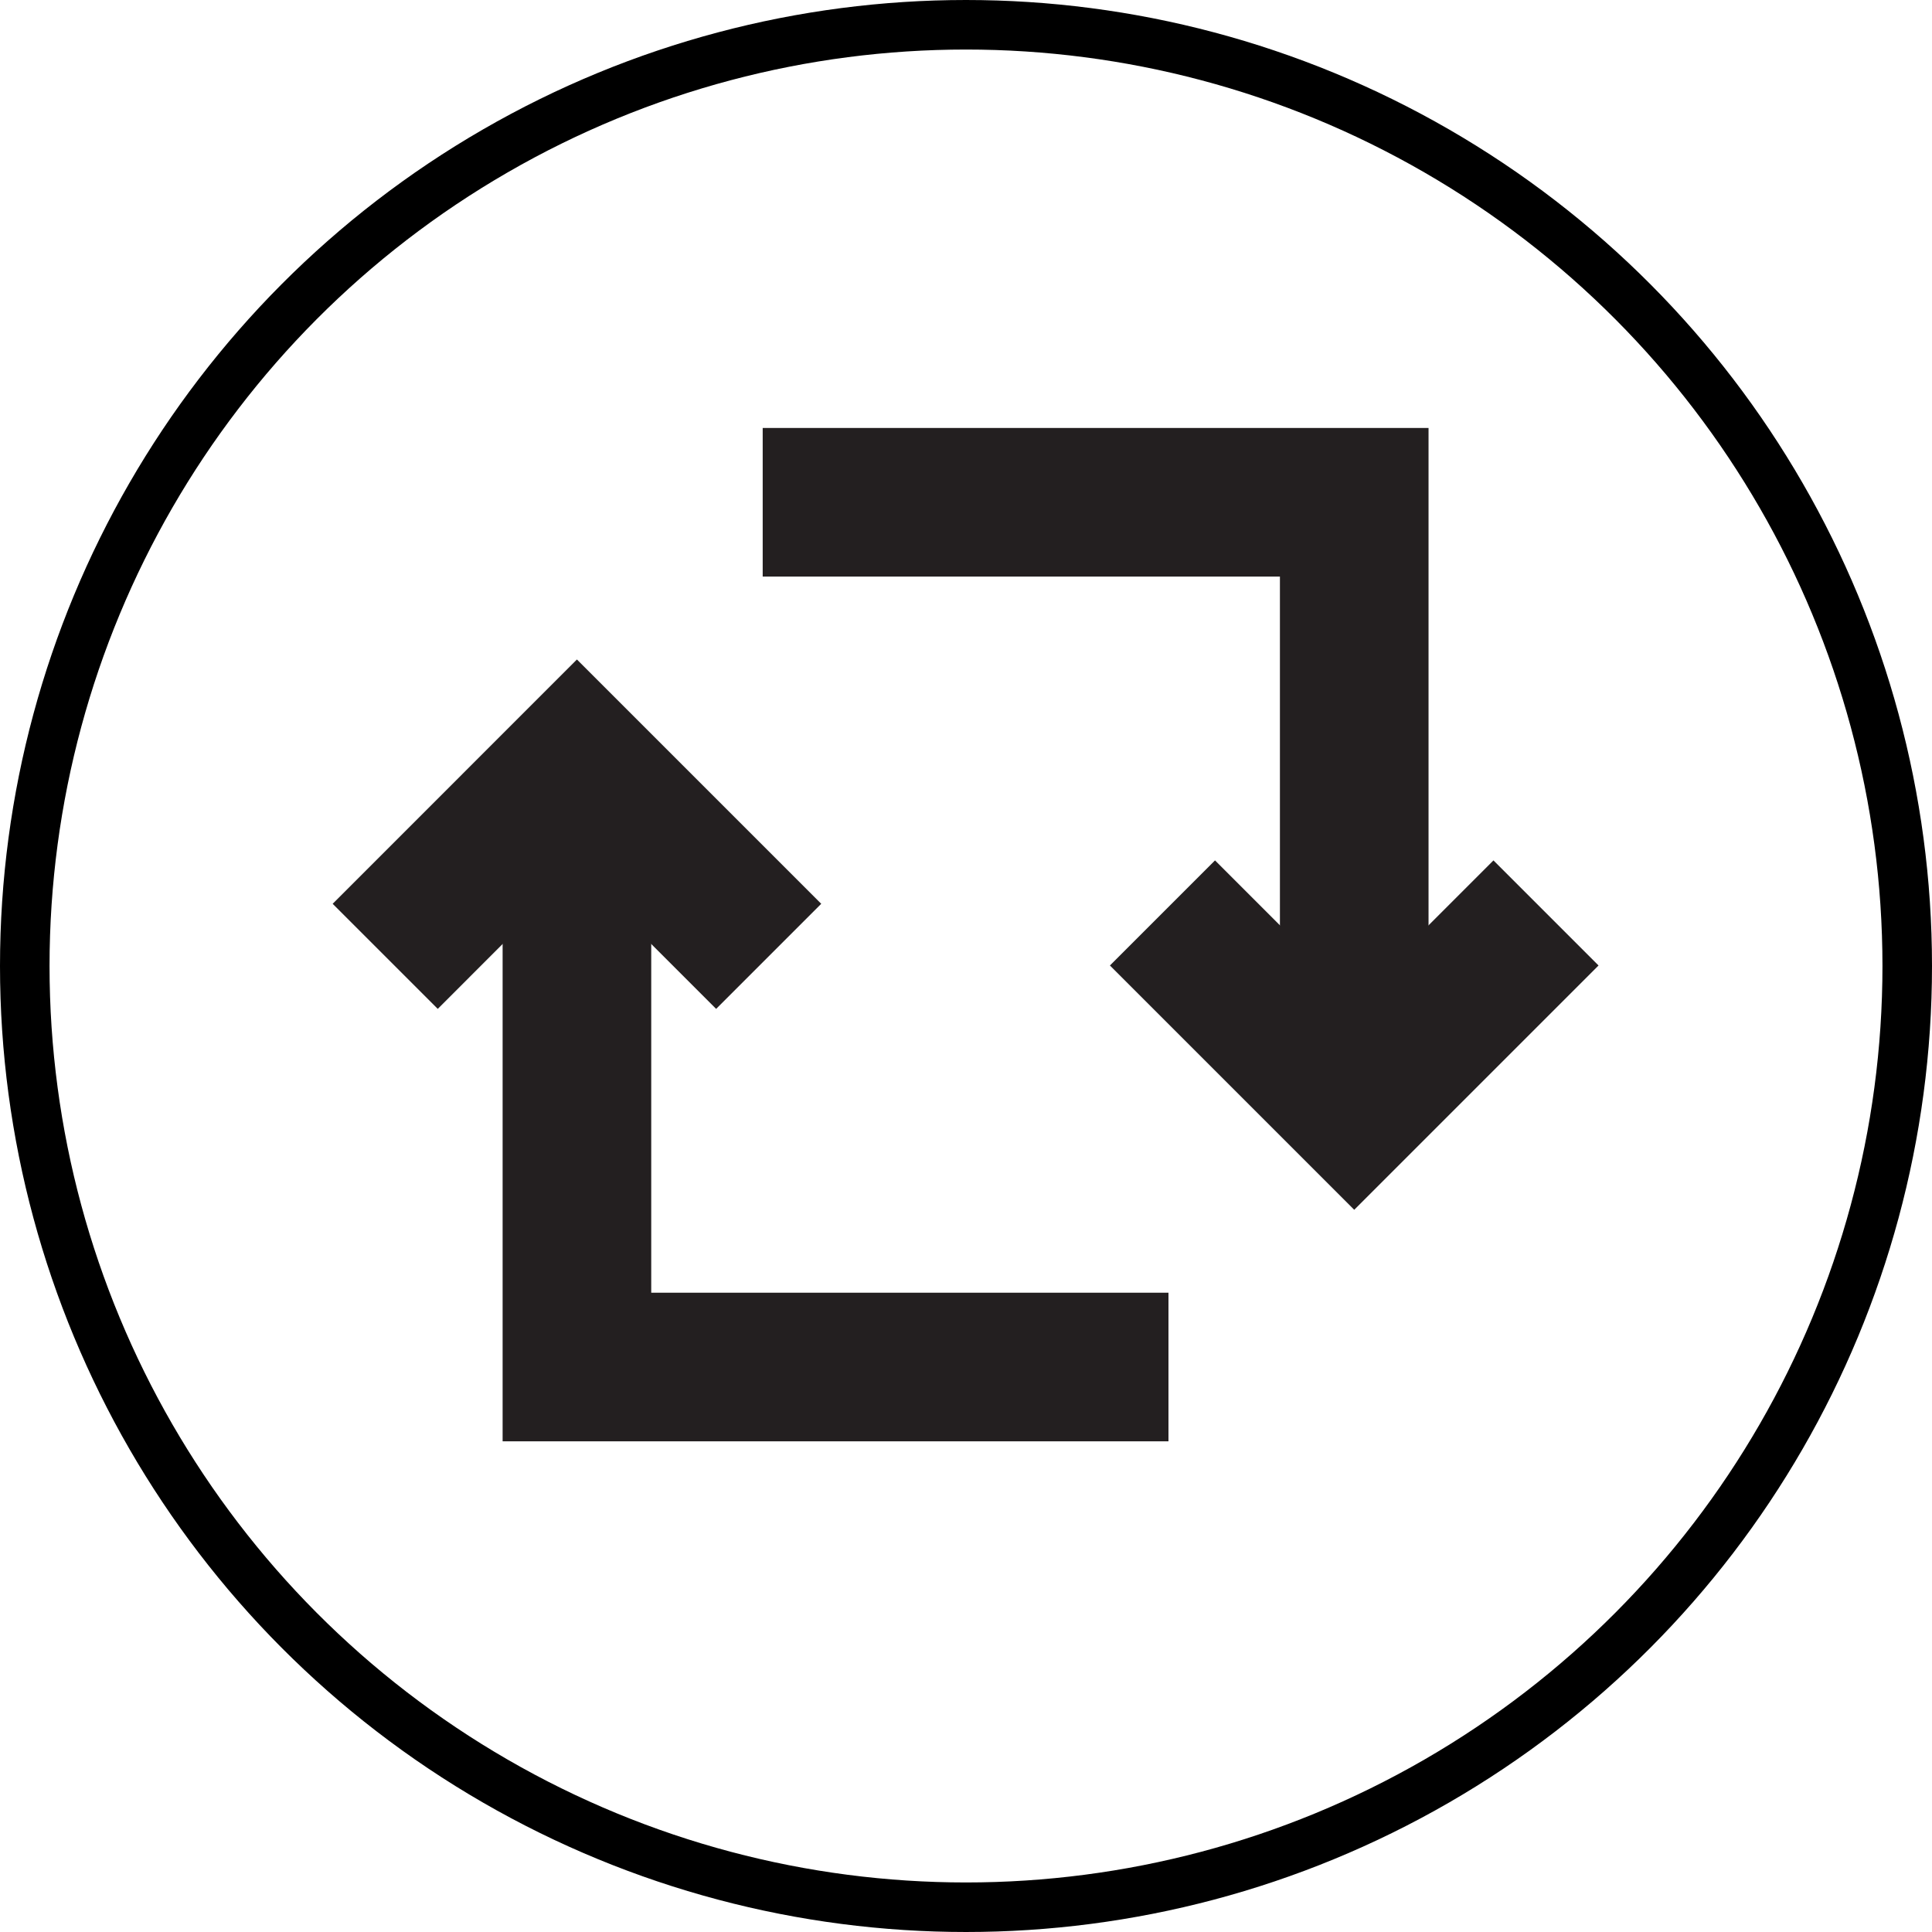 <?xml version="1.0" encoding="UTF-8"?>
<svg width="39px" height="39px" viewBox="0 0 39 39" version="1.1" xmlns="http://www.w3.org/2000/svg" xmlns:xlink="http://www.w3.org/1999/xlink">
    <title>Group 11</title>
    <g id="061520_Desktop" stroke="none" stroke-width="1" fill="none" fill-rule="evenodd">
        <g id="1.0-Home" transform="translate(-576, -4794)">
            <g id="Footer" transform="translate(19, 4421)">
                <g id="Social-Icons" transform="translate(557, 324)">
                    <g id="Group-11" transform="translate(0, 49)">
                        <circle id="Oval" stroke="#000000" cx="19.5" cy="19.5" r="19"></circle>
                        <g id="Group-9" transform="translate(7.5, 9.75)" stroke="#231F20" stroke-width="3">
                            <polyline id="Stroke-1" points="8.017 9.555 4.146 5.684 0.276 9.555"></polyline>
                            <polyline id="Stroke-3" points="4.146 5.904 4.146 17.845 16.087 17.845"></polyline>
                            <polyline id="Stroke-5" points="15.966 8.679 19.837 12.55 23.708 8.679"></polyline>
                            <polyline id="Stroke-7" points="19.837 12.33 19.837 0.389 7.896 0.389"></polyline>
                        </g>
                    </g>
                </g>
            </g>
        </g>
    </g>
</svg>